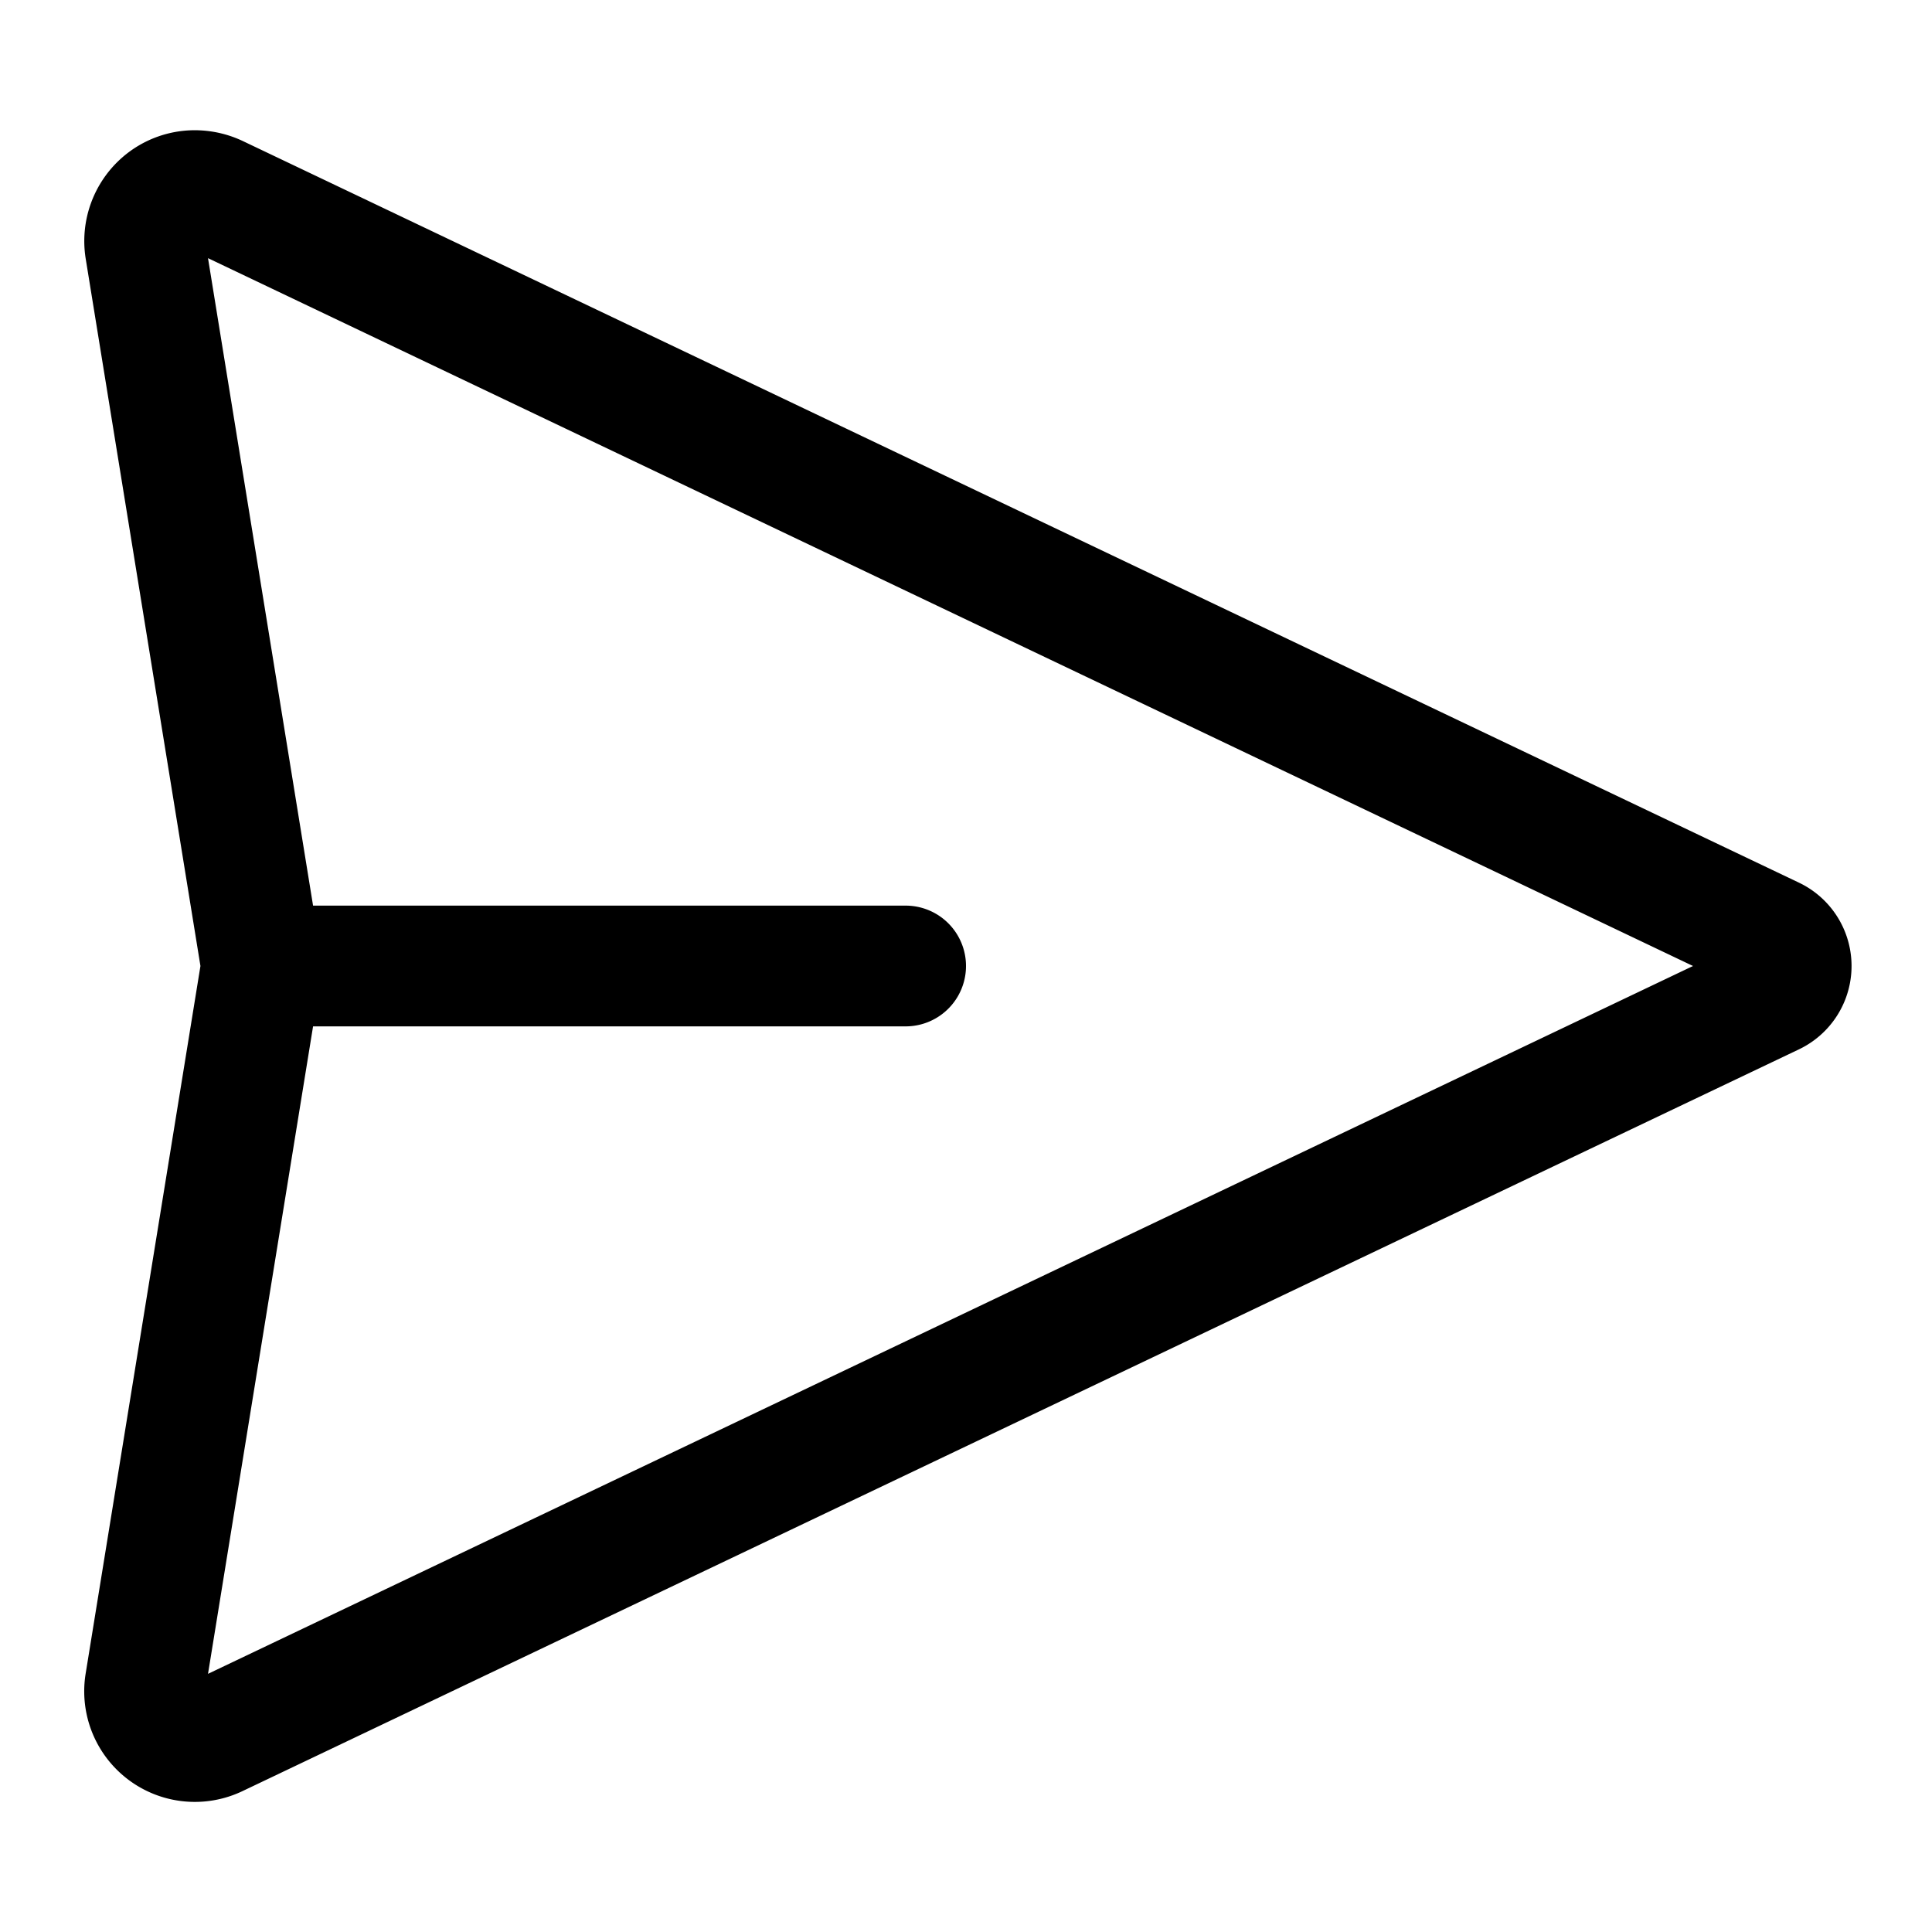 <svg xmlns="http://www.w3.org/2000/svg" width="24" height="24" viewBox="0 0 24 24"><path d="M2.498 1.62a1.37 1.37 0 0 0-.984.34 1.38 1.38 0 0 0-.45 1.25L2.49 12l-1.426 8.79a1.374 1.374 0 0 0 1.948 1.46l19.336-9.215a1.147 1.147 0 0 0 0-2.07L3.012 1.75a1.4 1.4 0 0 0-.514-.13zm.086 1.587L21.031 12 2.584 20.793l1.305-8.043h7.361a.75.75 0 0 0 0-1.5H3.889z"/></svg>